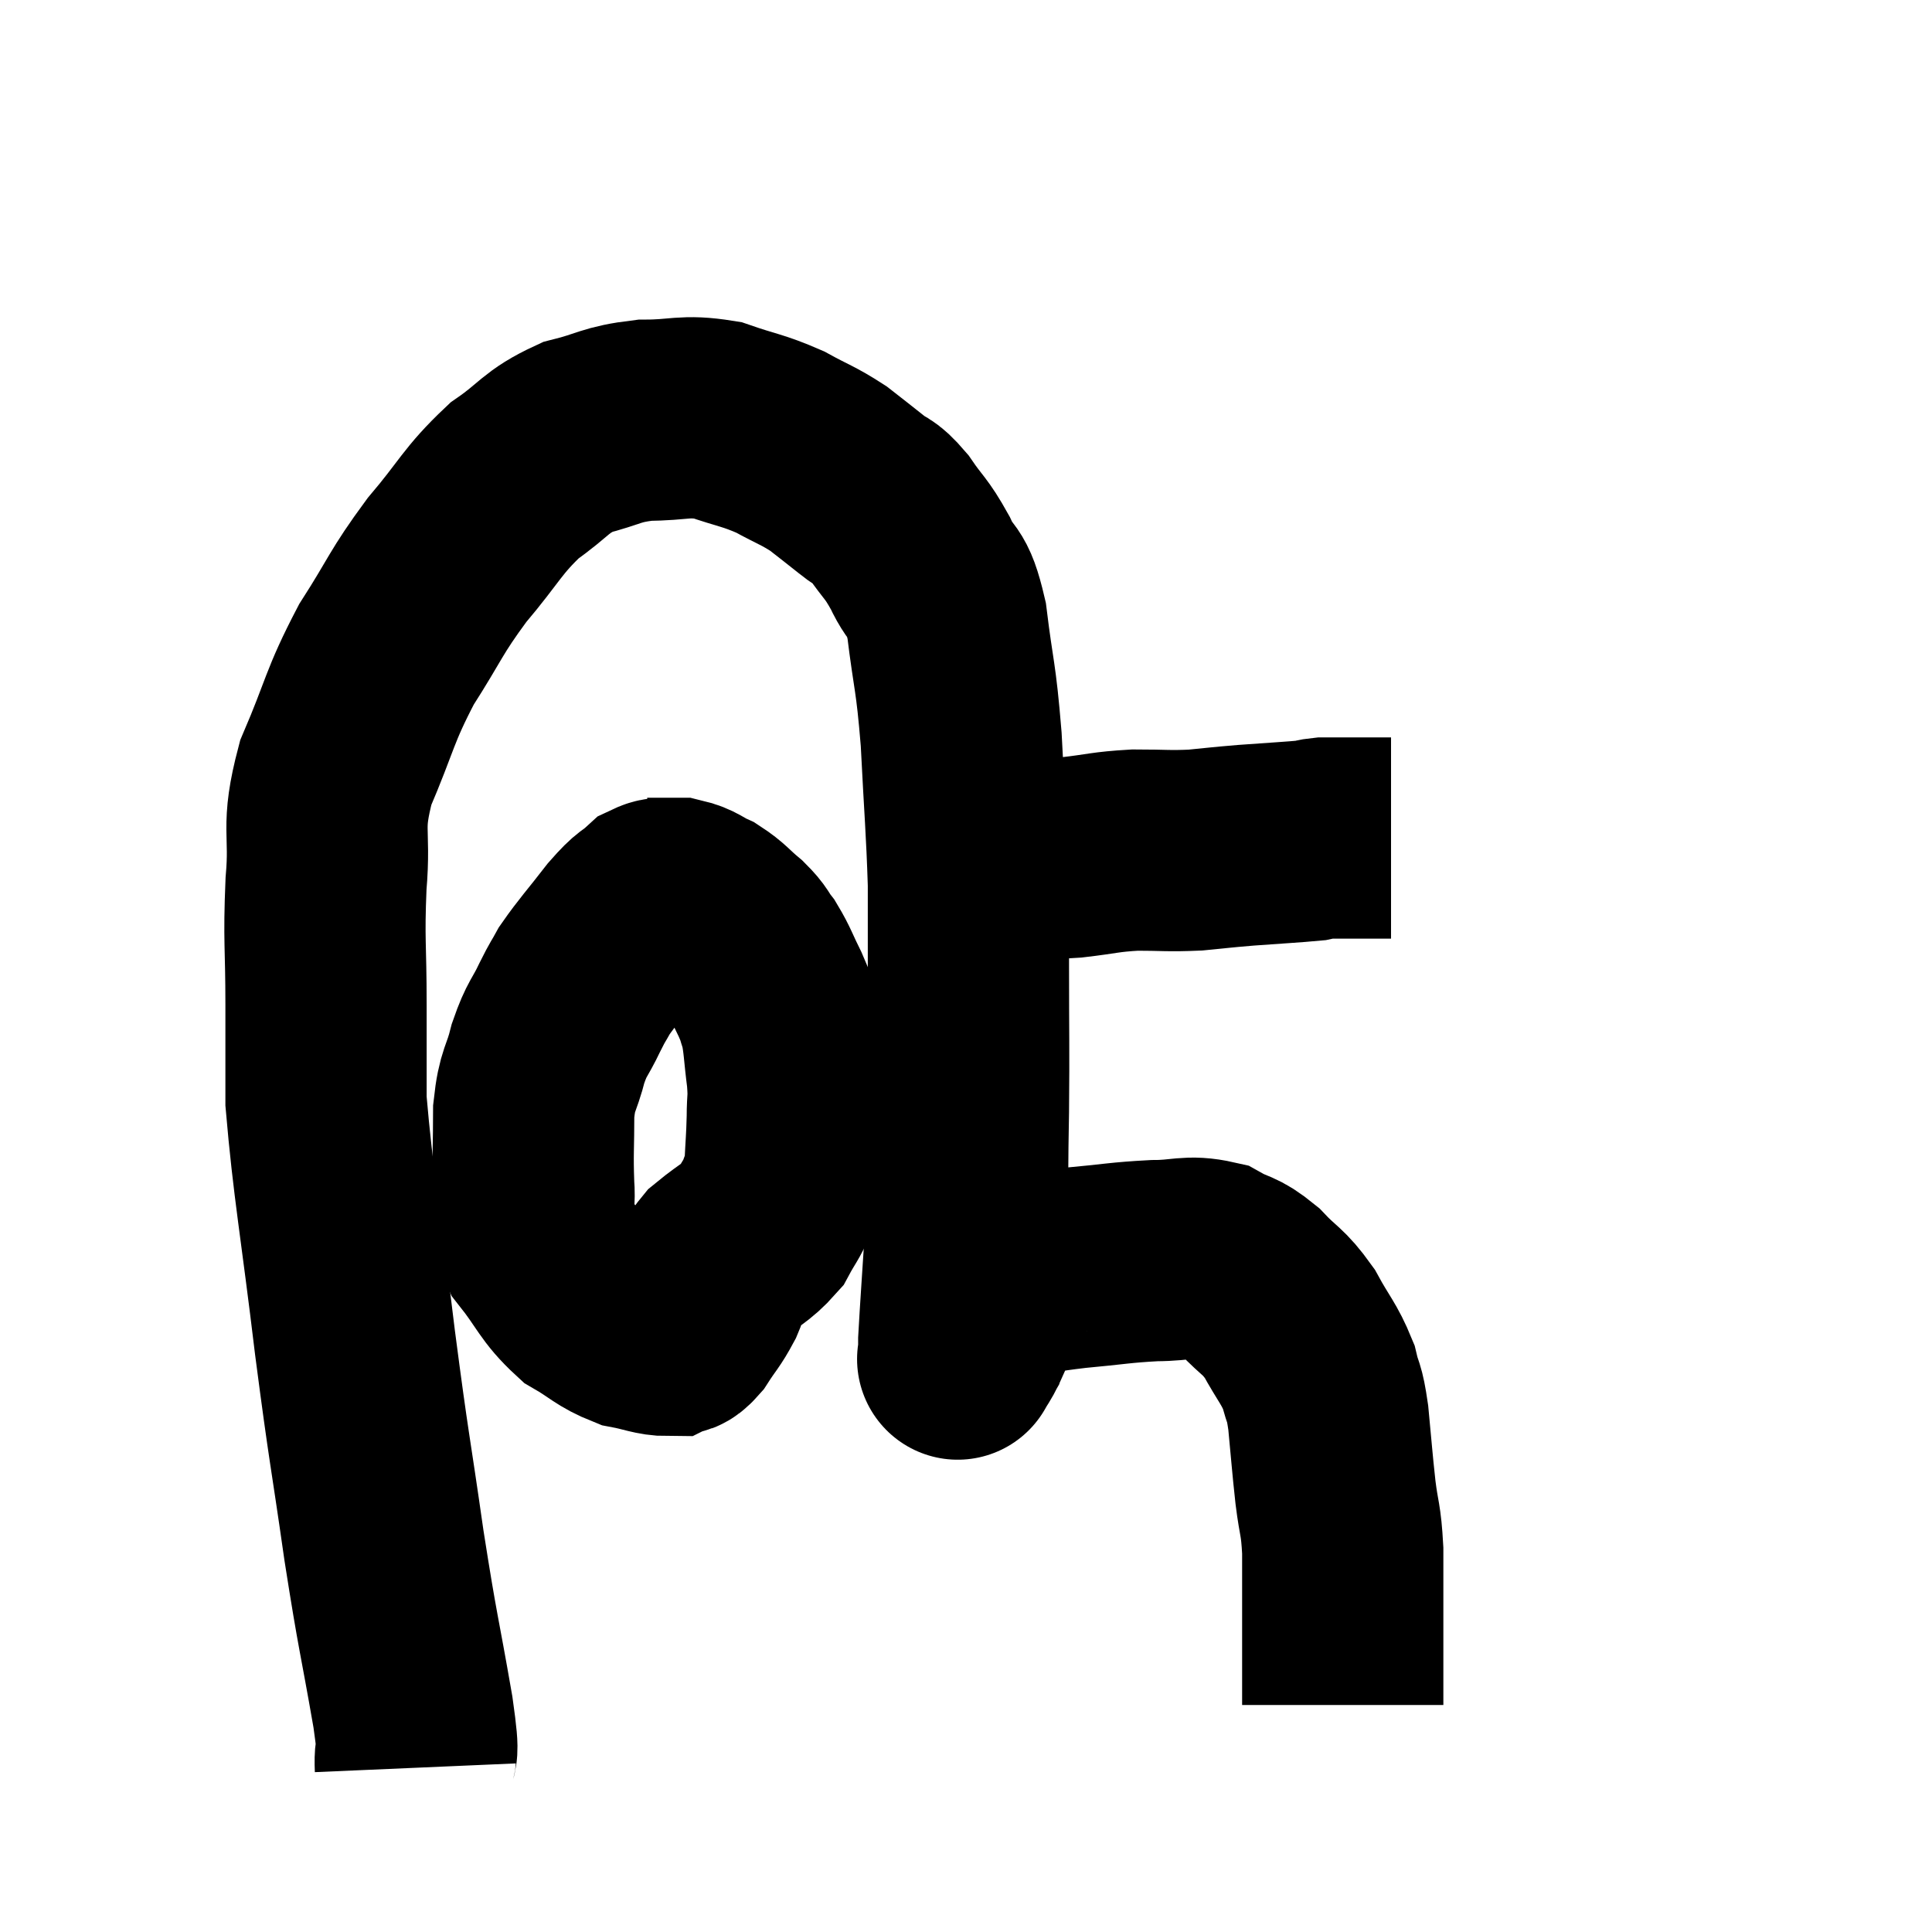 <svg width="48" height="48" viewBox="0 0 48 48" xmlns="http://www.w3.org/2000/svg"><path d="M 10.32 43.92 C 10.29 43.23, 10.455 43.92, 10.26 42.54 C 9.9 40.47, 9.9 40.695, 9.54 38.4 C 9.18 35.88, 9.18 36.12, 8.82 33.36 C 8.46 30.36, 8.28 29.46, 8.1 27.36 C 8.1 26.16, 8.1 26.31, 8.1 24.96 C 8.1 23.46, 8.04 23.4, 8.1 21.96 C 8.22 20.58, 7.965 20.625, 8.34 19.2 C 8.97 17.73, 8.91 17.58, 9.6 16.26 C 10.35 15.09, 10.305 15, 11.1 13.92 C 11.94 12.93, 11.97 12.705, 12.78 11.94 C 13.56 11.4, 13.53 11.235, 14.34 10.86 C 15.18 10.65, 15.15 10.545, 16.02 10.44 C 16.92 10.44, 16.98 10.305, 17.82 10.44 C 18.6 10.71, 18.69 10.68, 19.38 10.98 C 19.98 11.31, 20.07 11.31, 20.58 11.64 C 21 11.97, 21.045 12, 21.42 12.3 C 21.75 12.57, 21.72 12.42, 22.08 12.84 C 22.47 13.41, 22.5 13.335, 22.86 13.98 C 23.19 14.7, 23.265 14.325, 23.52 15.42 C 23.7 16.89, 23.745 16.725, 23.88 18.36 C 23.97 20.16, 24.015 20.55, 24.06 21.96 C 24.06 22.98, 24.06 22.59, 24.06 24 C 24.06 25.8, 24.075 25.98, 24.06 27.6 C 24.03 29.04, 24.06 29.055, 24 30.48 C 23.91 31.89, 23.865 32.49, 23.82 33.3 C 23.82 33.51, 23.82 33.615, 23.82 33.72 C 23.82 33.72, 23.82 33.72, 23.82 33.72 C 23.82 33.72, 23.76 33.825, 23.82 33.72 C 23.94 33.51, 23.925 33.57, 24.06 33.3 C 24.21 32.97, 24.225 32.925, 24.36 32.64 C 24.48 32.4, 24.405 32.385, 24.6 32.16 C 24.87 31.95, 24.615 31.905, 25.14 31.74 C 25.92 31.62, 25.815 31.605, 26.7 31.5 C 27.69 31.41, 27.825 31.365, 28.68 31.32 C 29.4 31.32, 29.52 31.185, 30.12 31.32 C 30.6 31.59, 30.6 31.47, 31.08 31.86 C 31.56 32.37, 31.62 32.295, 32.04 32.88 C 32.4 33.54, 32.52 33.615, 32.76 34.2 C 32.88 34.71, 32.895 34.5, 33 35.22 C 33.09 36.15, 33.09 36.255, 33.18 37.08 C 33.27 37.8, 33.315 37.71, 33.36 38.52 C 33.36 39.42, 33.36 39.75, 33.36 40.32 C 33.36 40.56, 33.36 40.395, 33.36 40.8 C 33.36 41.37, 33.36 41.625, 33.36 41.94 C 33.36 42, 33.36 41.955, 33.36 42.06 C 33.36 42.21, 33.36 42.285, 33.36 42.36 L 33.36 42.36" fill="none" stroke="black" stroke-width="5"></path><path d="M 24.12 21.18 C 24.36 21.21, 24.36 21.21, 24.6 21.24 C 24.84 21.27, 24.855 21.285, 25.08 21.3 C 25.29 21.3, 25.11 21.3, 25.5 21.3 C 26.07 21.3, 25.965 21.345, 26.64 21.3 C 27.42 21.21, 27.435 21.165, 28.2 21.12 C 28.95 21.12, 29.01 21.15, 29.7 21.12 C 30.33 21.06, 30.24 21.06, 30.96 21 C 31.77 20.94, 32.1 20.925, 32.58 20.88 C 32.73 20.85, 32.73 20.835, 32.88 20.82 C 33.03 20.82, 32.955 20.82, 33.18 20.82 C 33.48 20.82, 33.51 20.82, 33.78 20.82 C 34.02 20.82, 34.065 20.82, 34.26 20.82 C 34.41 20.82, 34.485 20.82, 34.56 20.82 L 34.56 20.82" fill="none" stroke="black" stroke-width="5"></path><path d="M 16.8 22.44 C 16.53 22.41, 16.575 22.23, 16.26 22.38 C 15.9 22.71, 15.975 22.545, 15.54 23.04 C 15.03 23.7, 14.865 23.865, 14.52 24.36 C 14.34 24.69, 14.385 24.57, 14.16 25.02 C 13.89 25.59, 13.845 25.515, 13.62 26.16 C 13.44 26.88, 13.35 26.775, 13.26 27.6 C 13.26 28.53, 13.23 28.635, 13.26 29.46 C 13.32 30.18, 13.065 30.18, 13.38 30.9 C 13.95 31.62, 13.95 31.815, 14.52 32.34 C 15.09 32.67, 15.135 32.79, 15.66 33 C 16.14 33.09, 16.29 33.18, 16.62 33.18 C 16.8 33.09, 16.755 33.255, 16.98 33 C 17.25 32.58, 17.295 32.58, 17.52 32.16 C 17.7 31.74, 17.535 31.74, 17.88 31.32 C 18.39 30.9, 18.54 30.885, 18.9 30.48 C 19.11 30.09, 19.17 30.06, 19.32 29.7 C 19.41 29.37, 19.44 29.52, 19.5 29.04 C 19.53 28.41, 19.545 28.35, 19.56 27.78 C 19.56 27.27, 19.605 27.36, 19.56 26.76 C 19.47 26.07, 19.485 25.89, 19.38 25.38 C 19.26 25.05, 19.32 25.125, 19.14 24.72 C 18.9 24.24, 18.885 24.135, 18.66 23.76 C 18.45 23.49, 18.525 23.505, 18.24 23.22 C 17.88 22.92, 17.865 22.845, 17.52 22.62 C 17.19 22.47, 17.175 22.395, 16.86 22.32 C 16.56 22.32, 16.455 22.32, 16.26 22.32 L 16.08 22.32" fill="none" stroke="black" stroke-width="5"></path></svg>